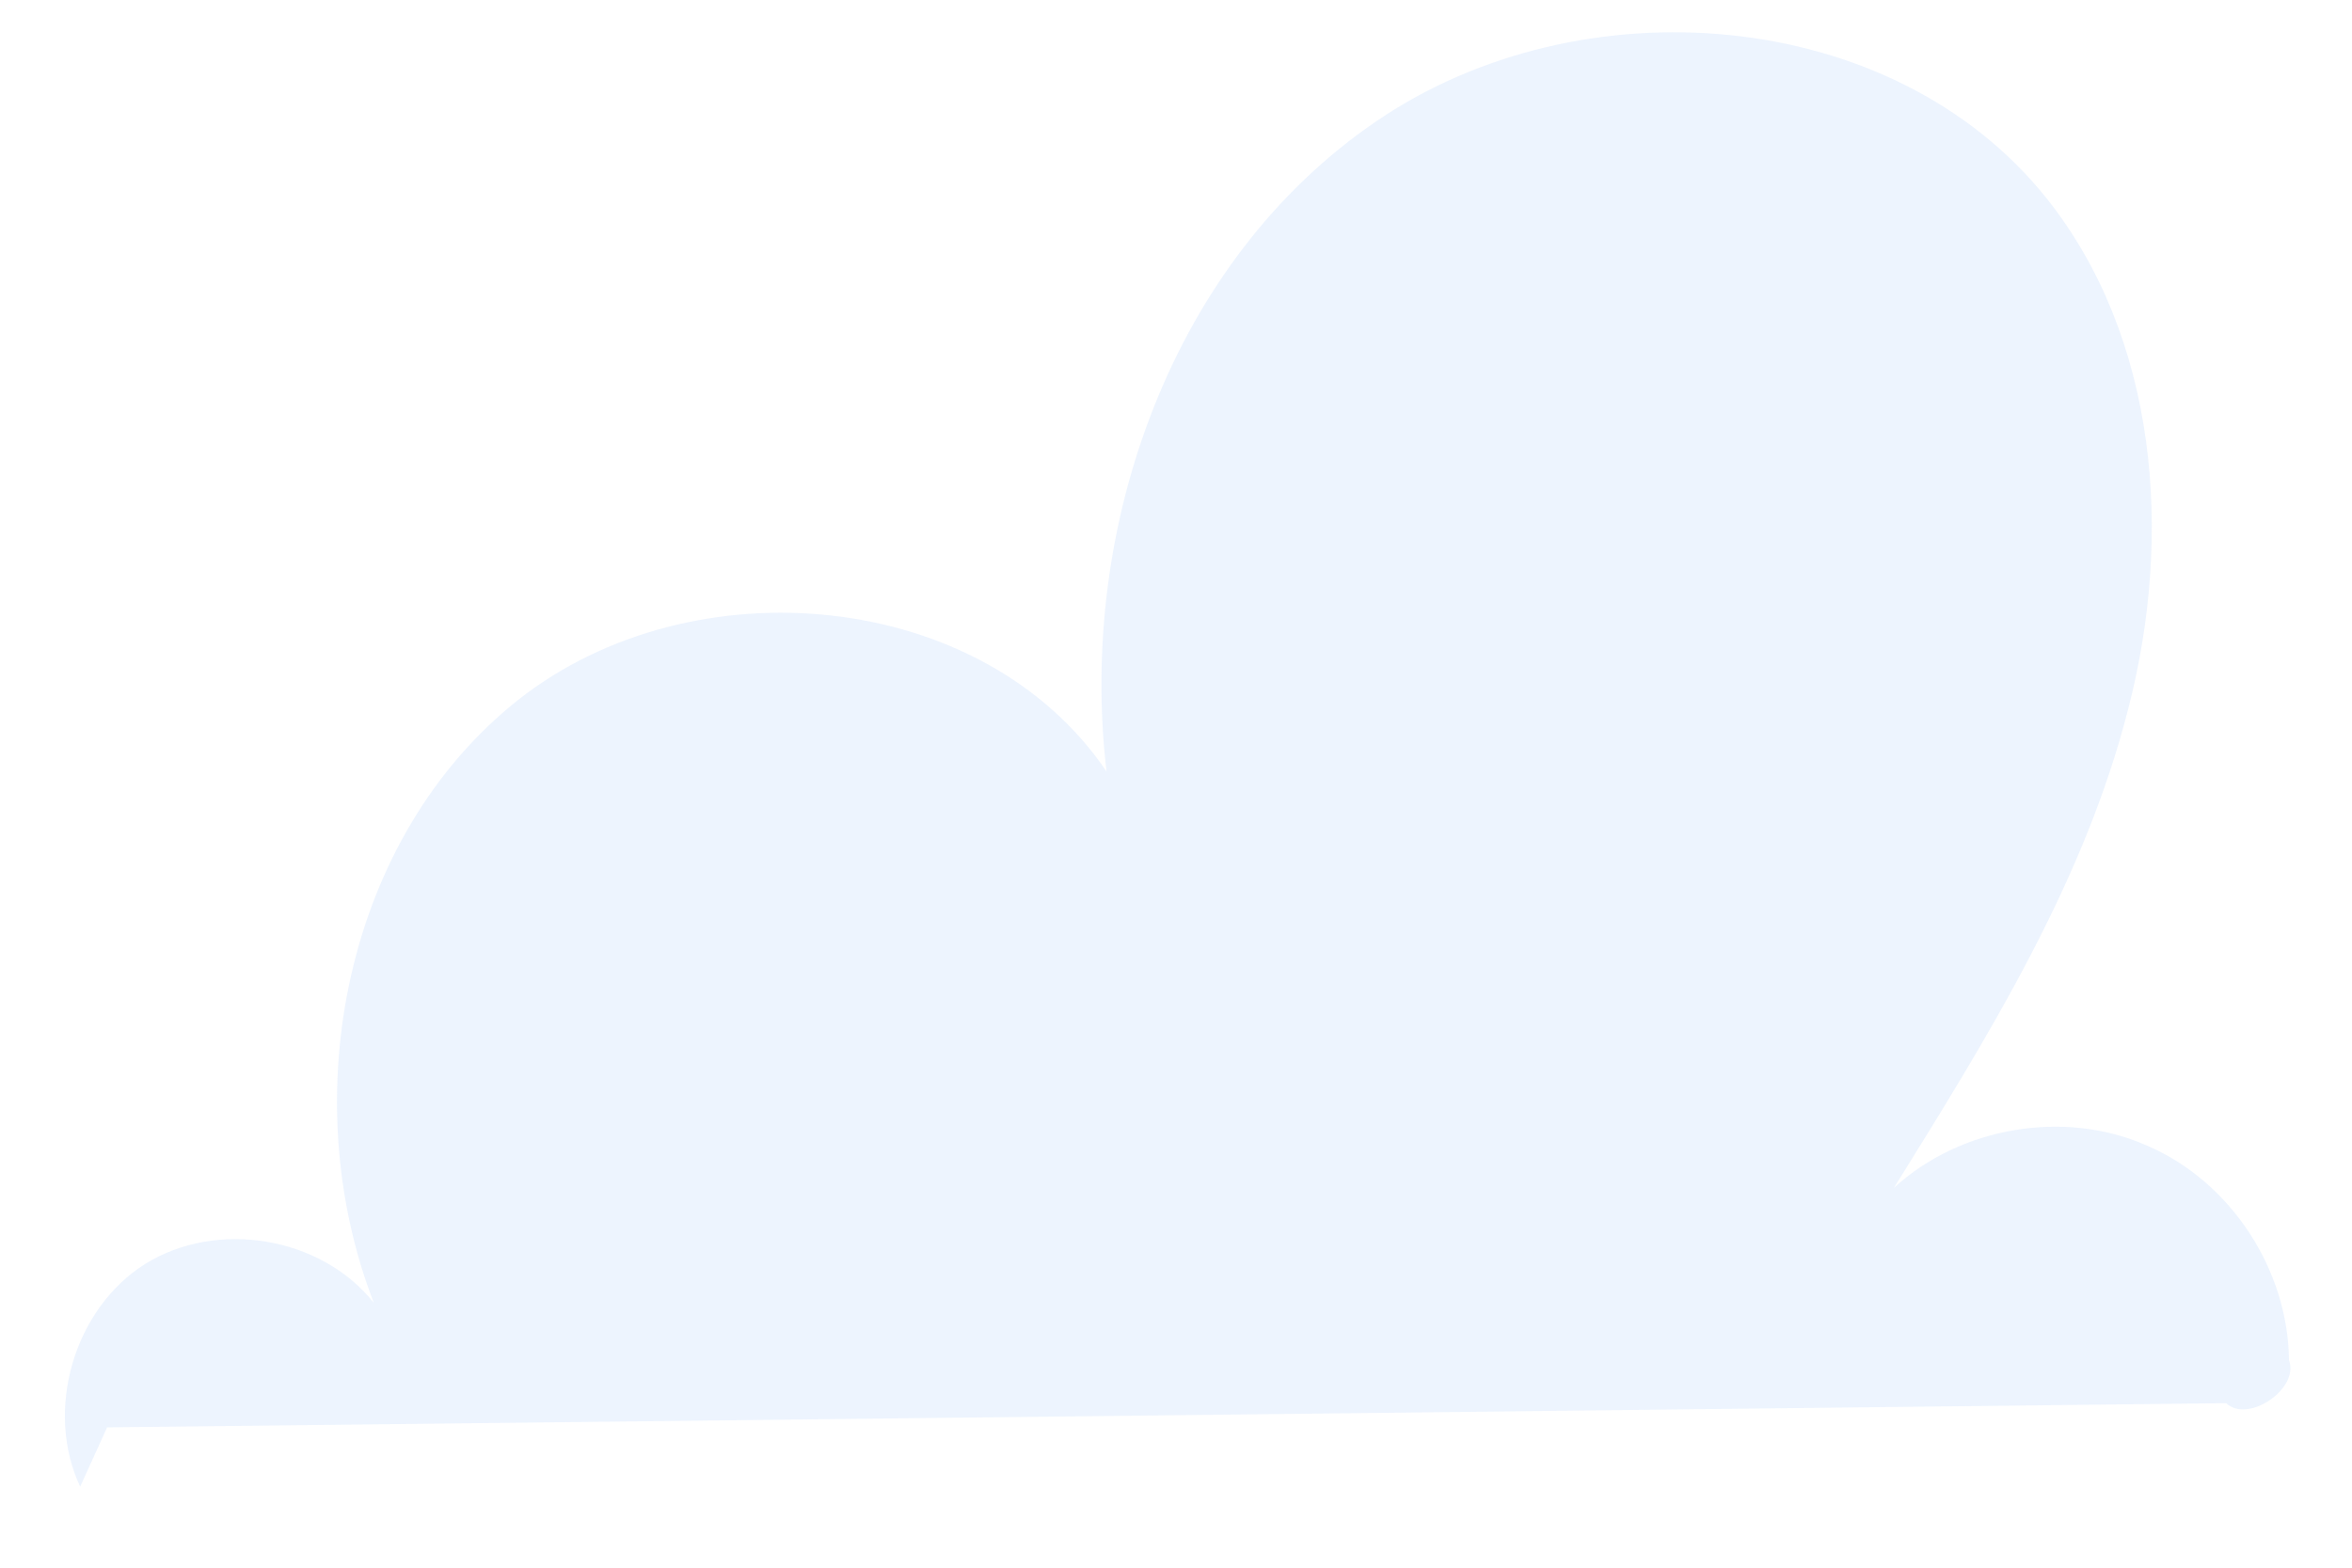 <svg width="24" height="16" viewBox="0 0 24 16" fill="none" xmlns="http://www.w3.org/2000/svg">
<path opacity="0.2" d="M1.093 14.568C1.001 14.77 0.91 14.971 0.818 15.173C0.452 14.394 0.754 13.36 1.478 12.902C2.211 12.444 3.274 12.618 3.814 13.296C2.999 11.189 3.521 8.543 5.289 7.142C7.067 5.741 10.026 6.006 11.291 7.874C10.997 5.374 11.96 2.654 14.048 1.235C16.128 -0.184 19.308 0.054 20.883 2.023C22.02 3.451 22.175 5.466 21.717 7.233C21.268 9.001 20.288 10.576 19.326 12.123C20.004 11.501 21.067 11.318 21.91 11.693C22.762 12.059 23.348 12.957 23.357 13.882C23.467 14.175 22.936 14.532 22.716 14.321L1.093 14.568Z" fill="#A6CAFC"/>
</svg>
